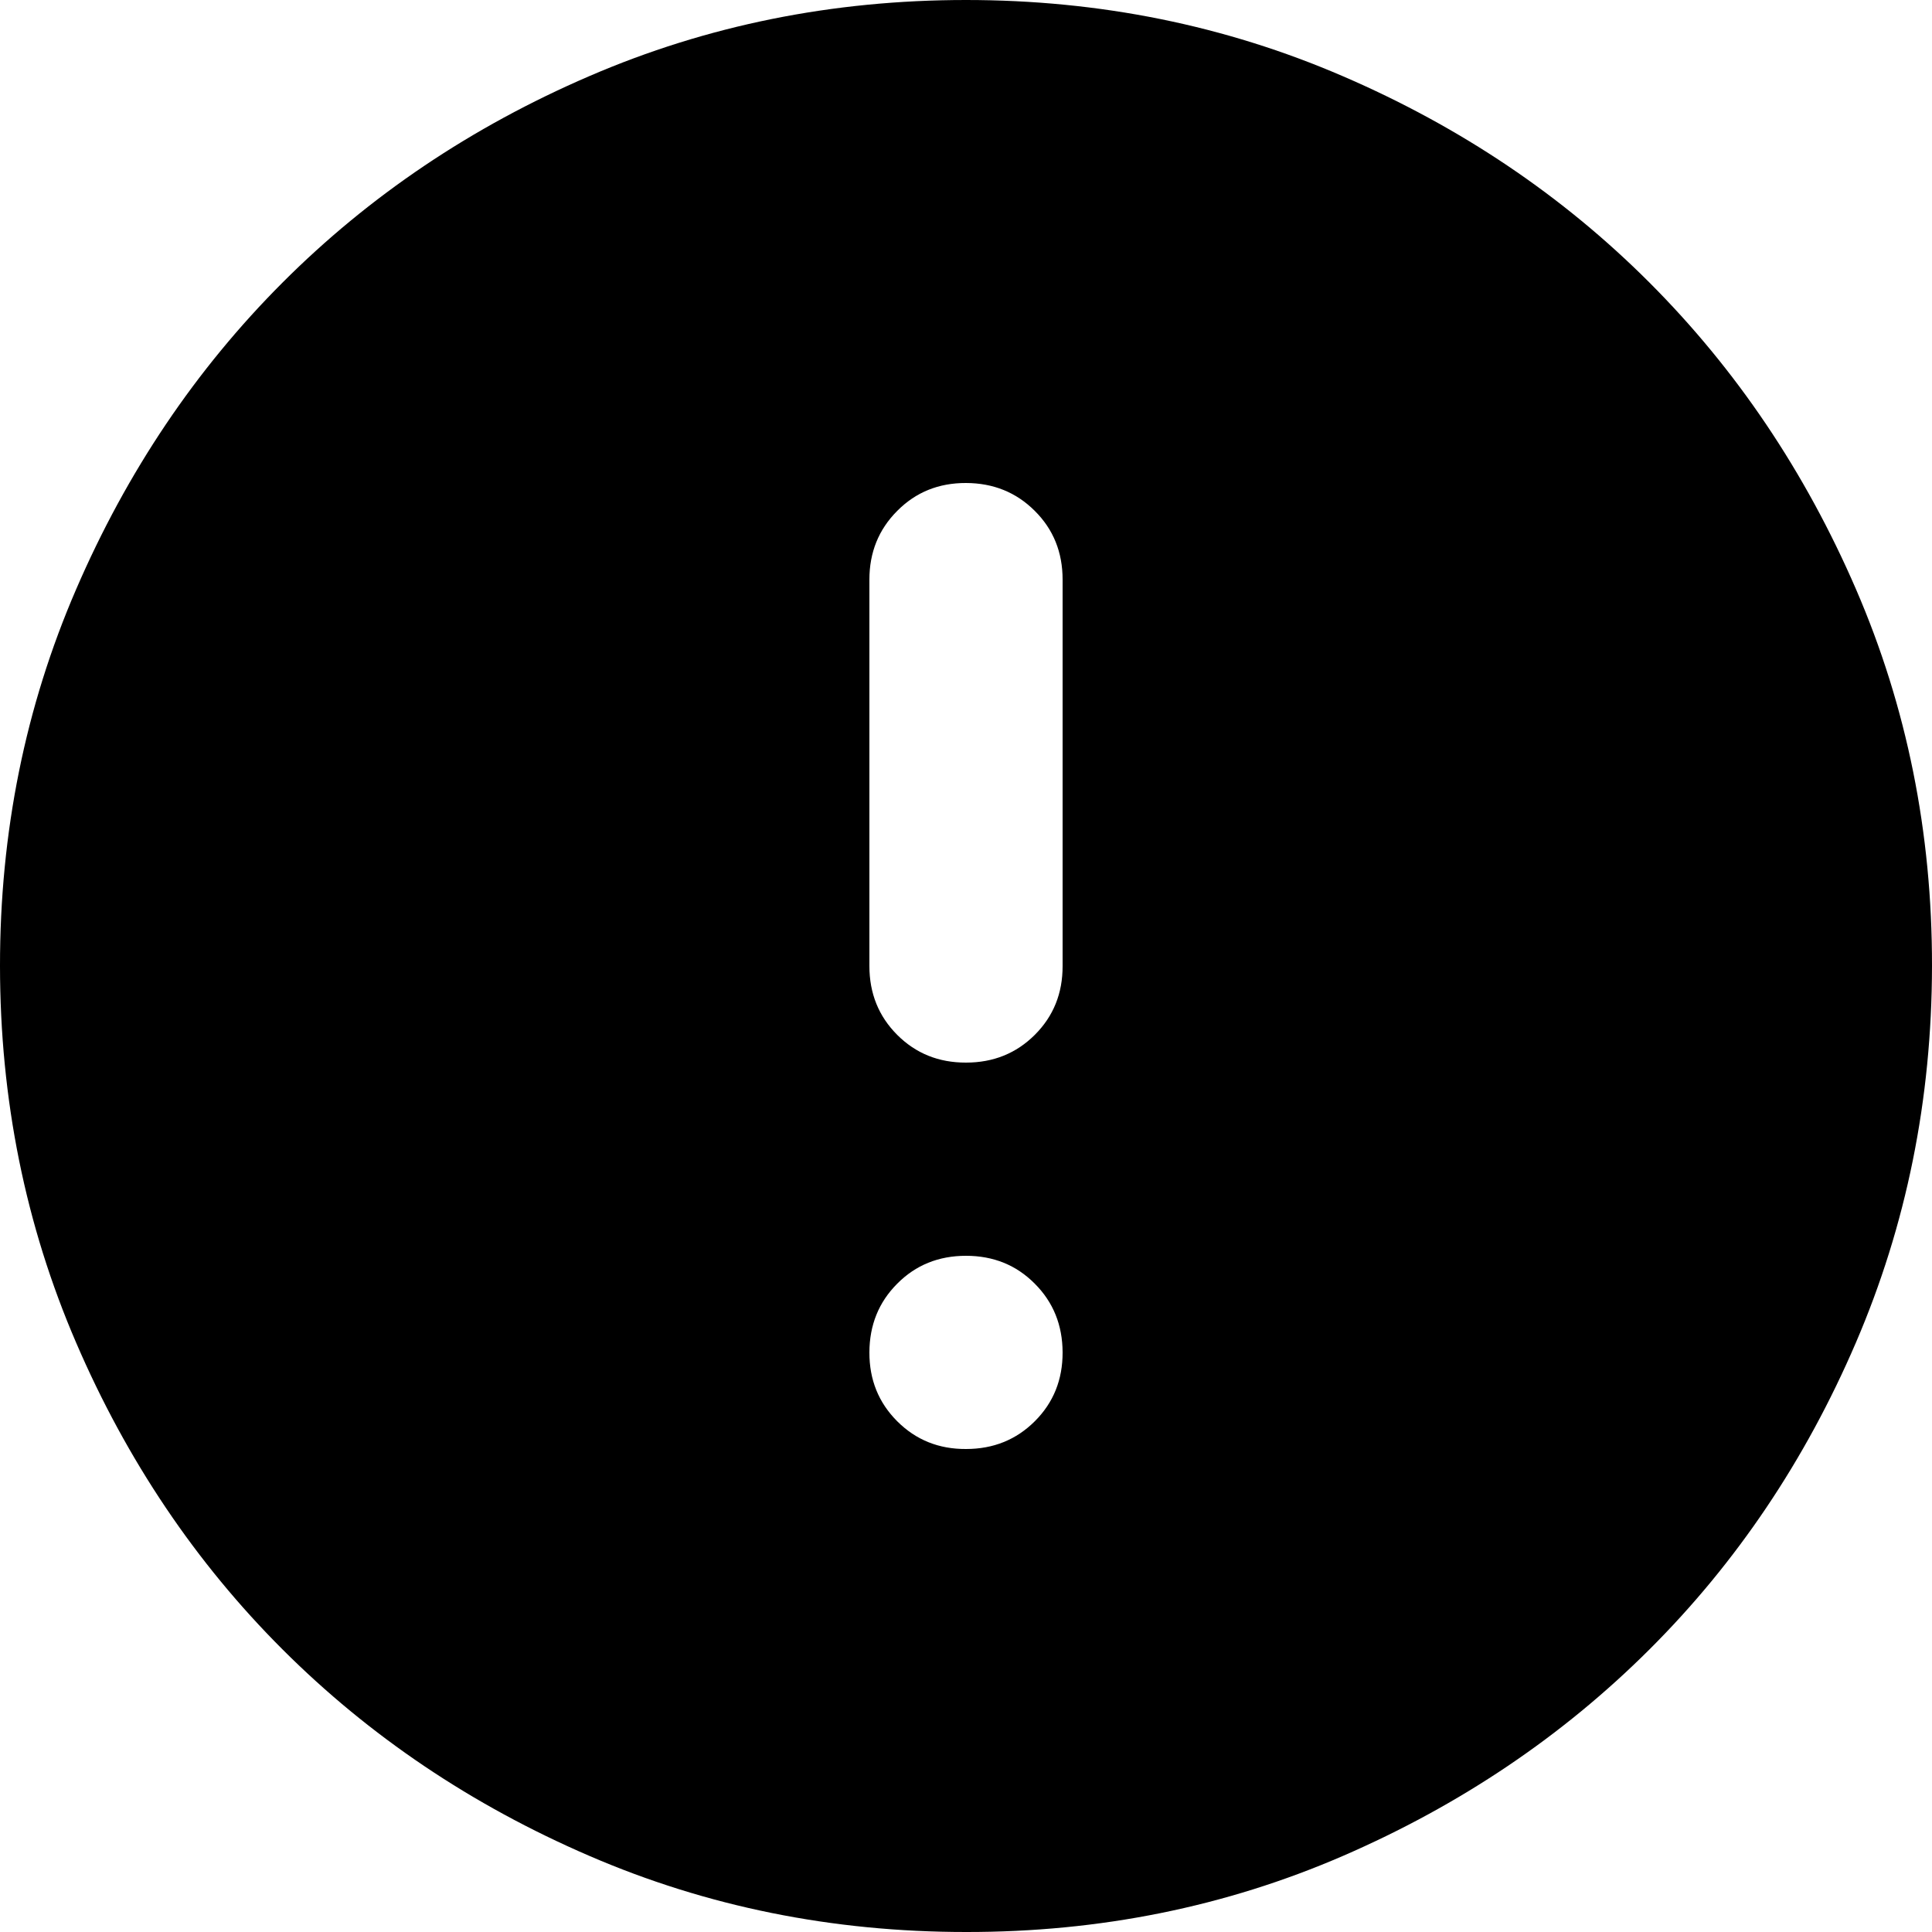 <svg width="24" height="24" viewBox="0 0 24 24" fill="none" xmlns="http://www.w3.org/2000/svg">
<path d="M12 18C12.34 18 12.625 17.885 12.856 17.654C13.086 17.424 13.201 17.139 13.2 16.8C13.199 16.461 13.084 16.176 12.854 15.946C12.625 15.715 12.34 15.6 12 15.6C11.66 15.6 11.375 15.715 11.146 15.946C10.916 16.176 10.801 16.461 10.8 16.8C10.799 17.139 10.914 17.424 11.146 17.656C11.377 17.887 11.662 18.002 12 18ZM12 13.2C12.34 13.2 12.625 13.085 12.856 12.854C13.086 12.624 13.201 12.339 13.2 12V7.2C13.2 6.86 13.085 6.575 12.854 6.346C12.624 6.116 12.339 6.001 12 6C11.661 5.999 11.376 6.114 11.146 6.346C10.915 6.577 10.8 6.862 10.8 7.2V12C10.8 12.34 10.915 12.625 11.146 12.856C11.376 13.086 11.661 13.201 12 13.2ZM12 24C10.34 24 8.78 23.685 7.32 23.054C5.86 22.424 4.59 21.569 3.51 20.49C2.43 19.411 1.575 18.141 0.946 16.68C0.316 15.219 0.001 13.659 1.51899e-06 12C-0.001 10.341 0.314 8.781 0.946 7.32C1.577 5.859 2.432 4.589 3.51 3.51C4.588 2.431 5.858 1.576 7.32 0.946C8.782 0.315 10.342 0 12 0C13.658 0 15.218 0.315 16.68 0.946C18.142 1.576 19.412 2.431 20.49 3.51C21.568 4.589 22.424 5.859 23.056 7.32C23.688 8.781 24.002 10.341 24 12C23.998 13.659 23.682 15.219 23.054 16.68C22.426 18.141 21.572 19.411 20.49 20.49C19.408 21.569 18.138 22.424 16.68 23.056C15.222 23.687 13.662 24.002 12 24Z" fill="currentColor"/>
</svg>
